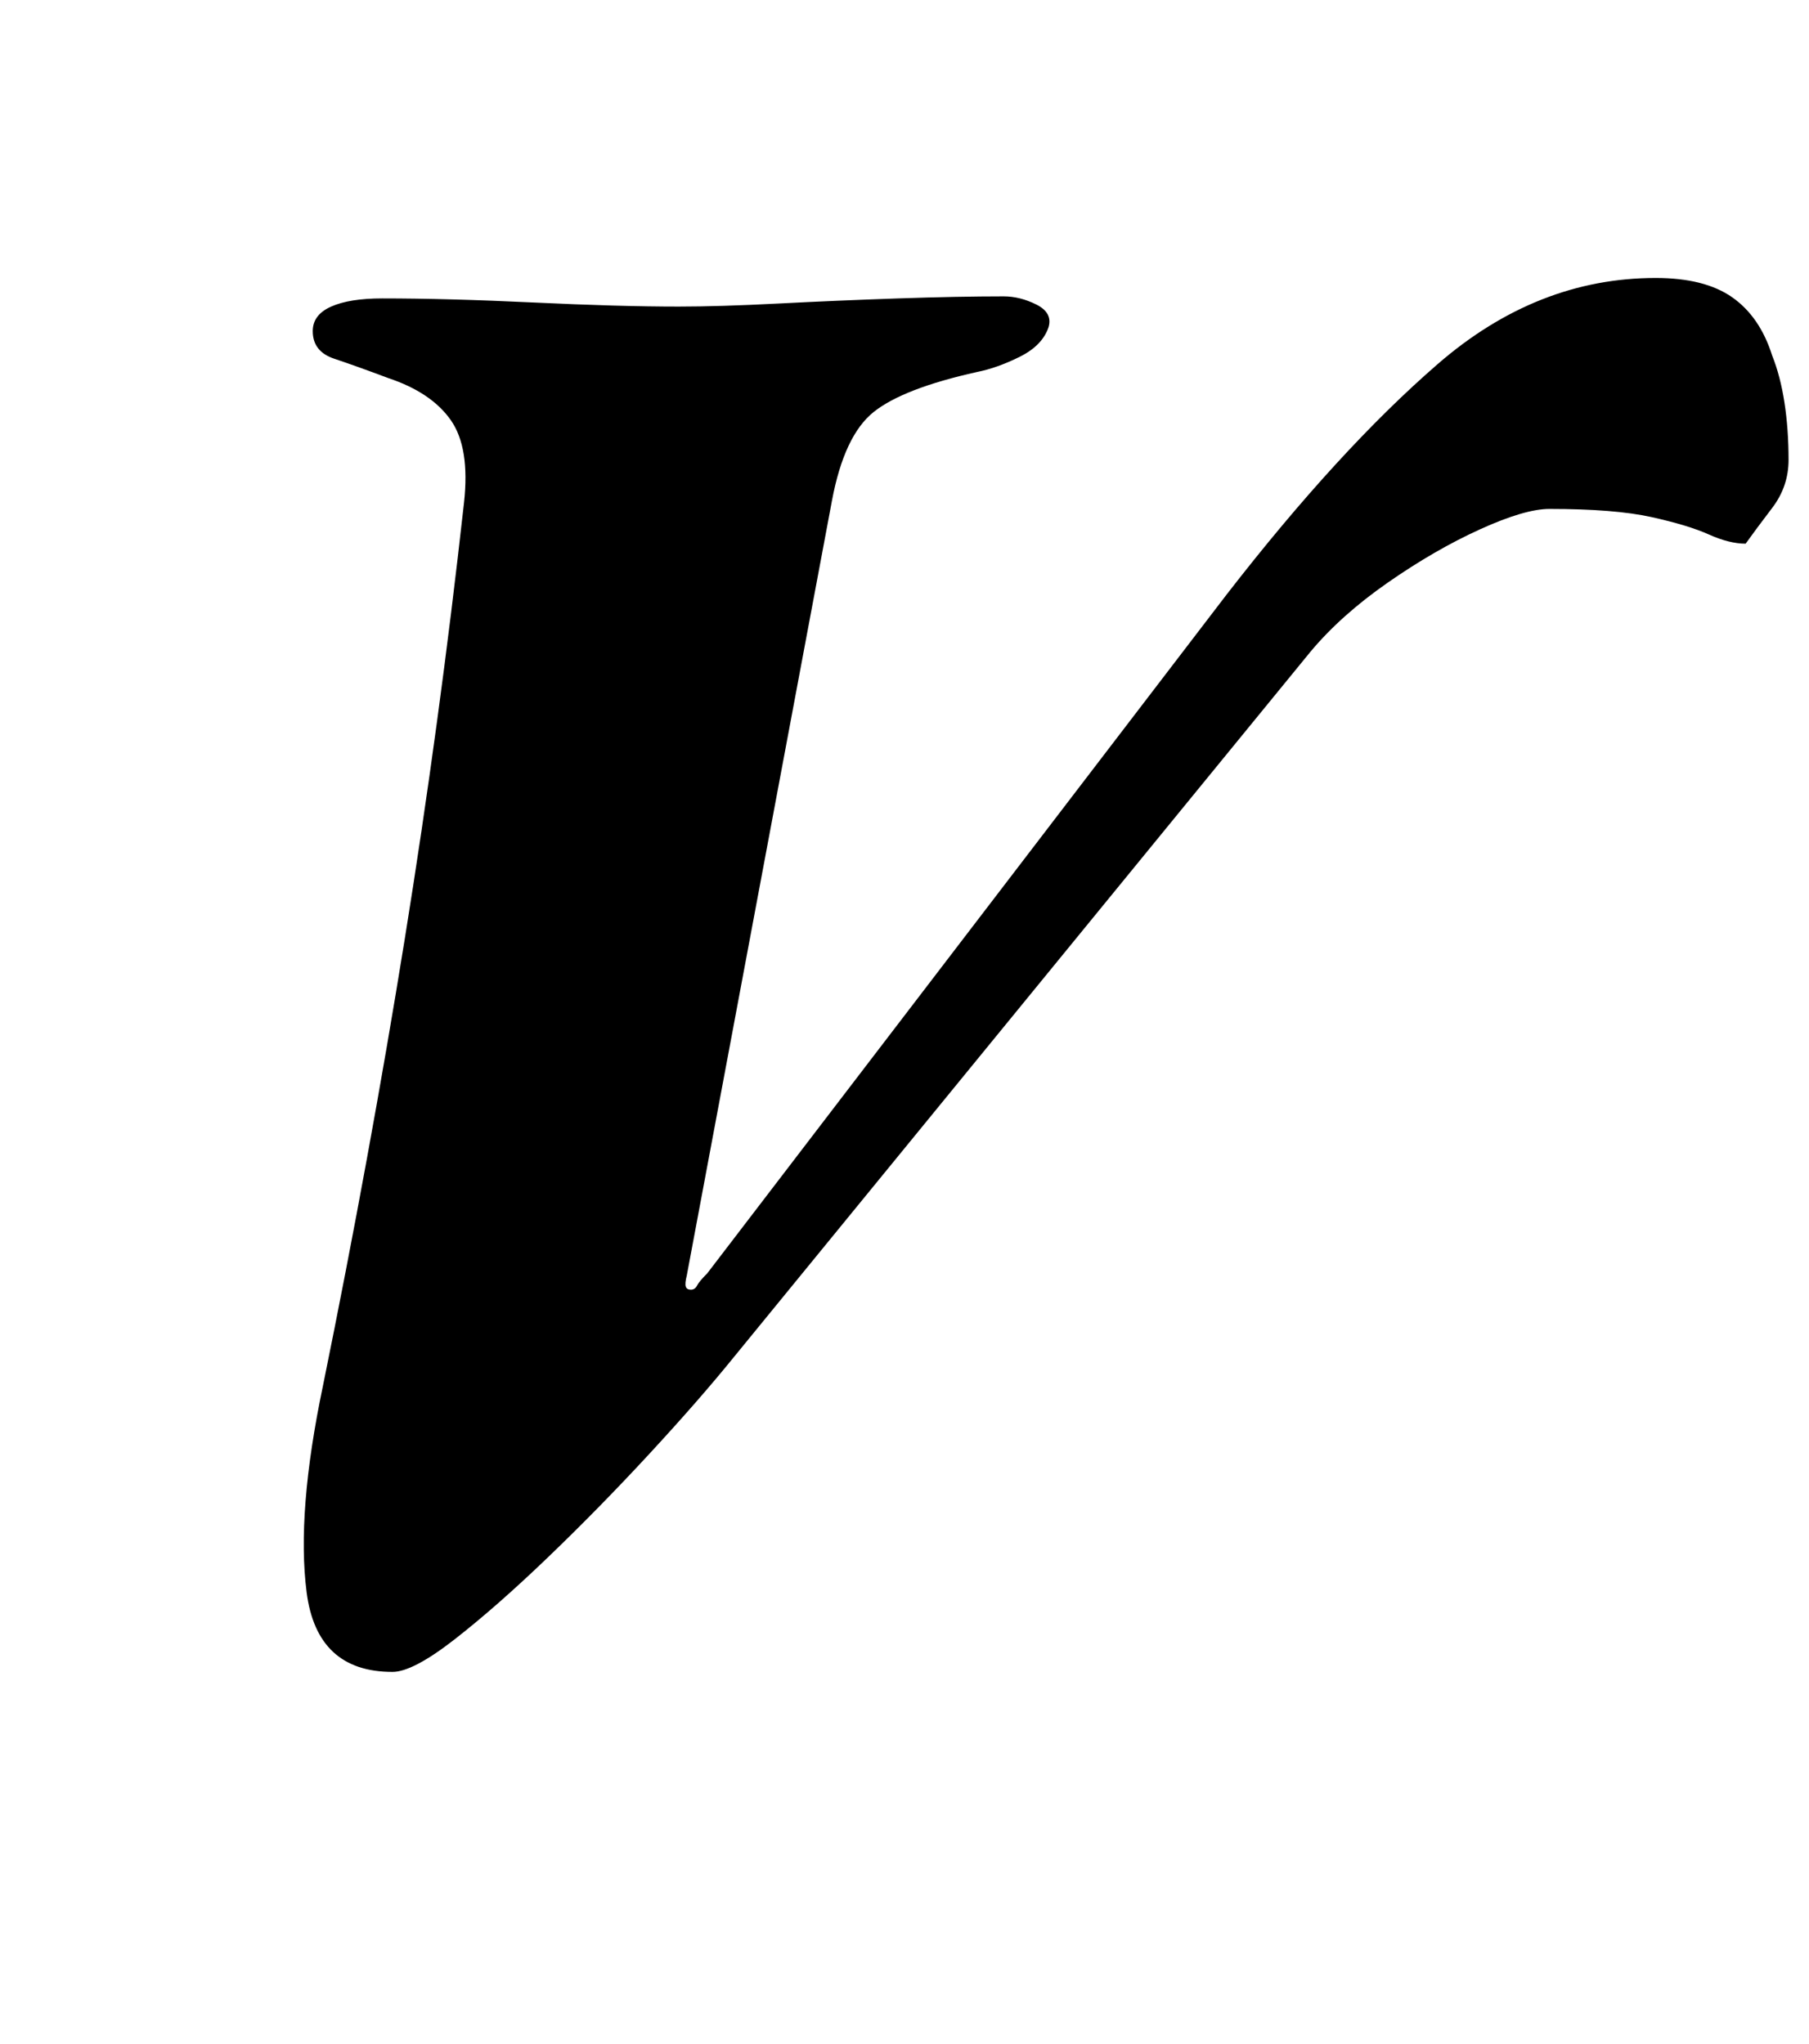 <?xml version="1.0" standalone="no"?>
<!DOCTYPE svg PUBLIC "-//W3C//DTD SVG 1.1//EN" "http://www.w3.org/Graphics/SVG/1.1/DTD/svg11.dtd" >
<svg xmlns="http://www.w3.org/2000/svg" xmlns:xlink="http://www.w3.org/1999/xlink" version="1.1" viewBox="-10 0 885 1000">
  <g transform="matrix(1 0 0 -1 0 800)">
   <path fill="currentColor"
d="M182 -18q-37 0 -42 39t8 101q23 113 40 218.5t29 213.5q3 27 -6.5 40.5t-30.5 20.5q-16 6 -26.5 9.5t-10.5 13.5q0 8 9 12t25 4q32 0 74 -2t71 -2q20 0 49 1.5t58.5 2.5t51.5 1q8 0 16 -4t6 -11q-3 -9 -14 -14.5t-21 -7.5q-36 -8 -50.5 -19.5t-20.5 -43.5l-71 -379
q-1 -4 -0.5 -5.5t2.5 -1.5t3 2t5 6l254 332q55 71 103.5 113t106.5 42q24 0 37.5 -9.5t19.5 -28.5q4 -10 6 -23t2 -28q0 -13 -8 -23.5t-13 -17.5q-8 0 -18 4.5t-28 8.5t-50 4q-12 0 -34 -10t-45 -26t-38 -34l-282 -345q-17 -21 -41.5 -47.5t-49.5 -50.5t-45.5 -40t-30.5 -16
z" />
  </g>

</svg>
